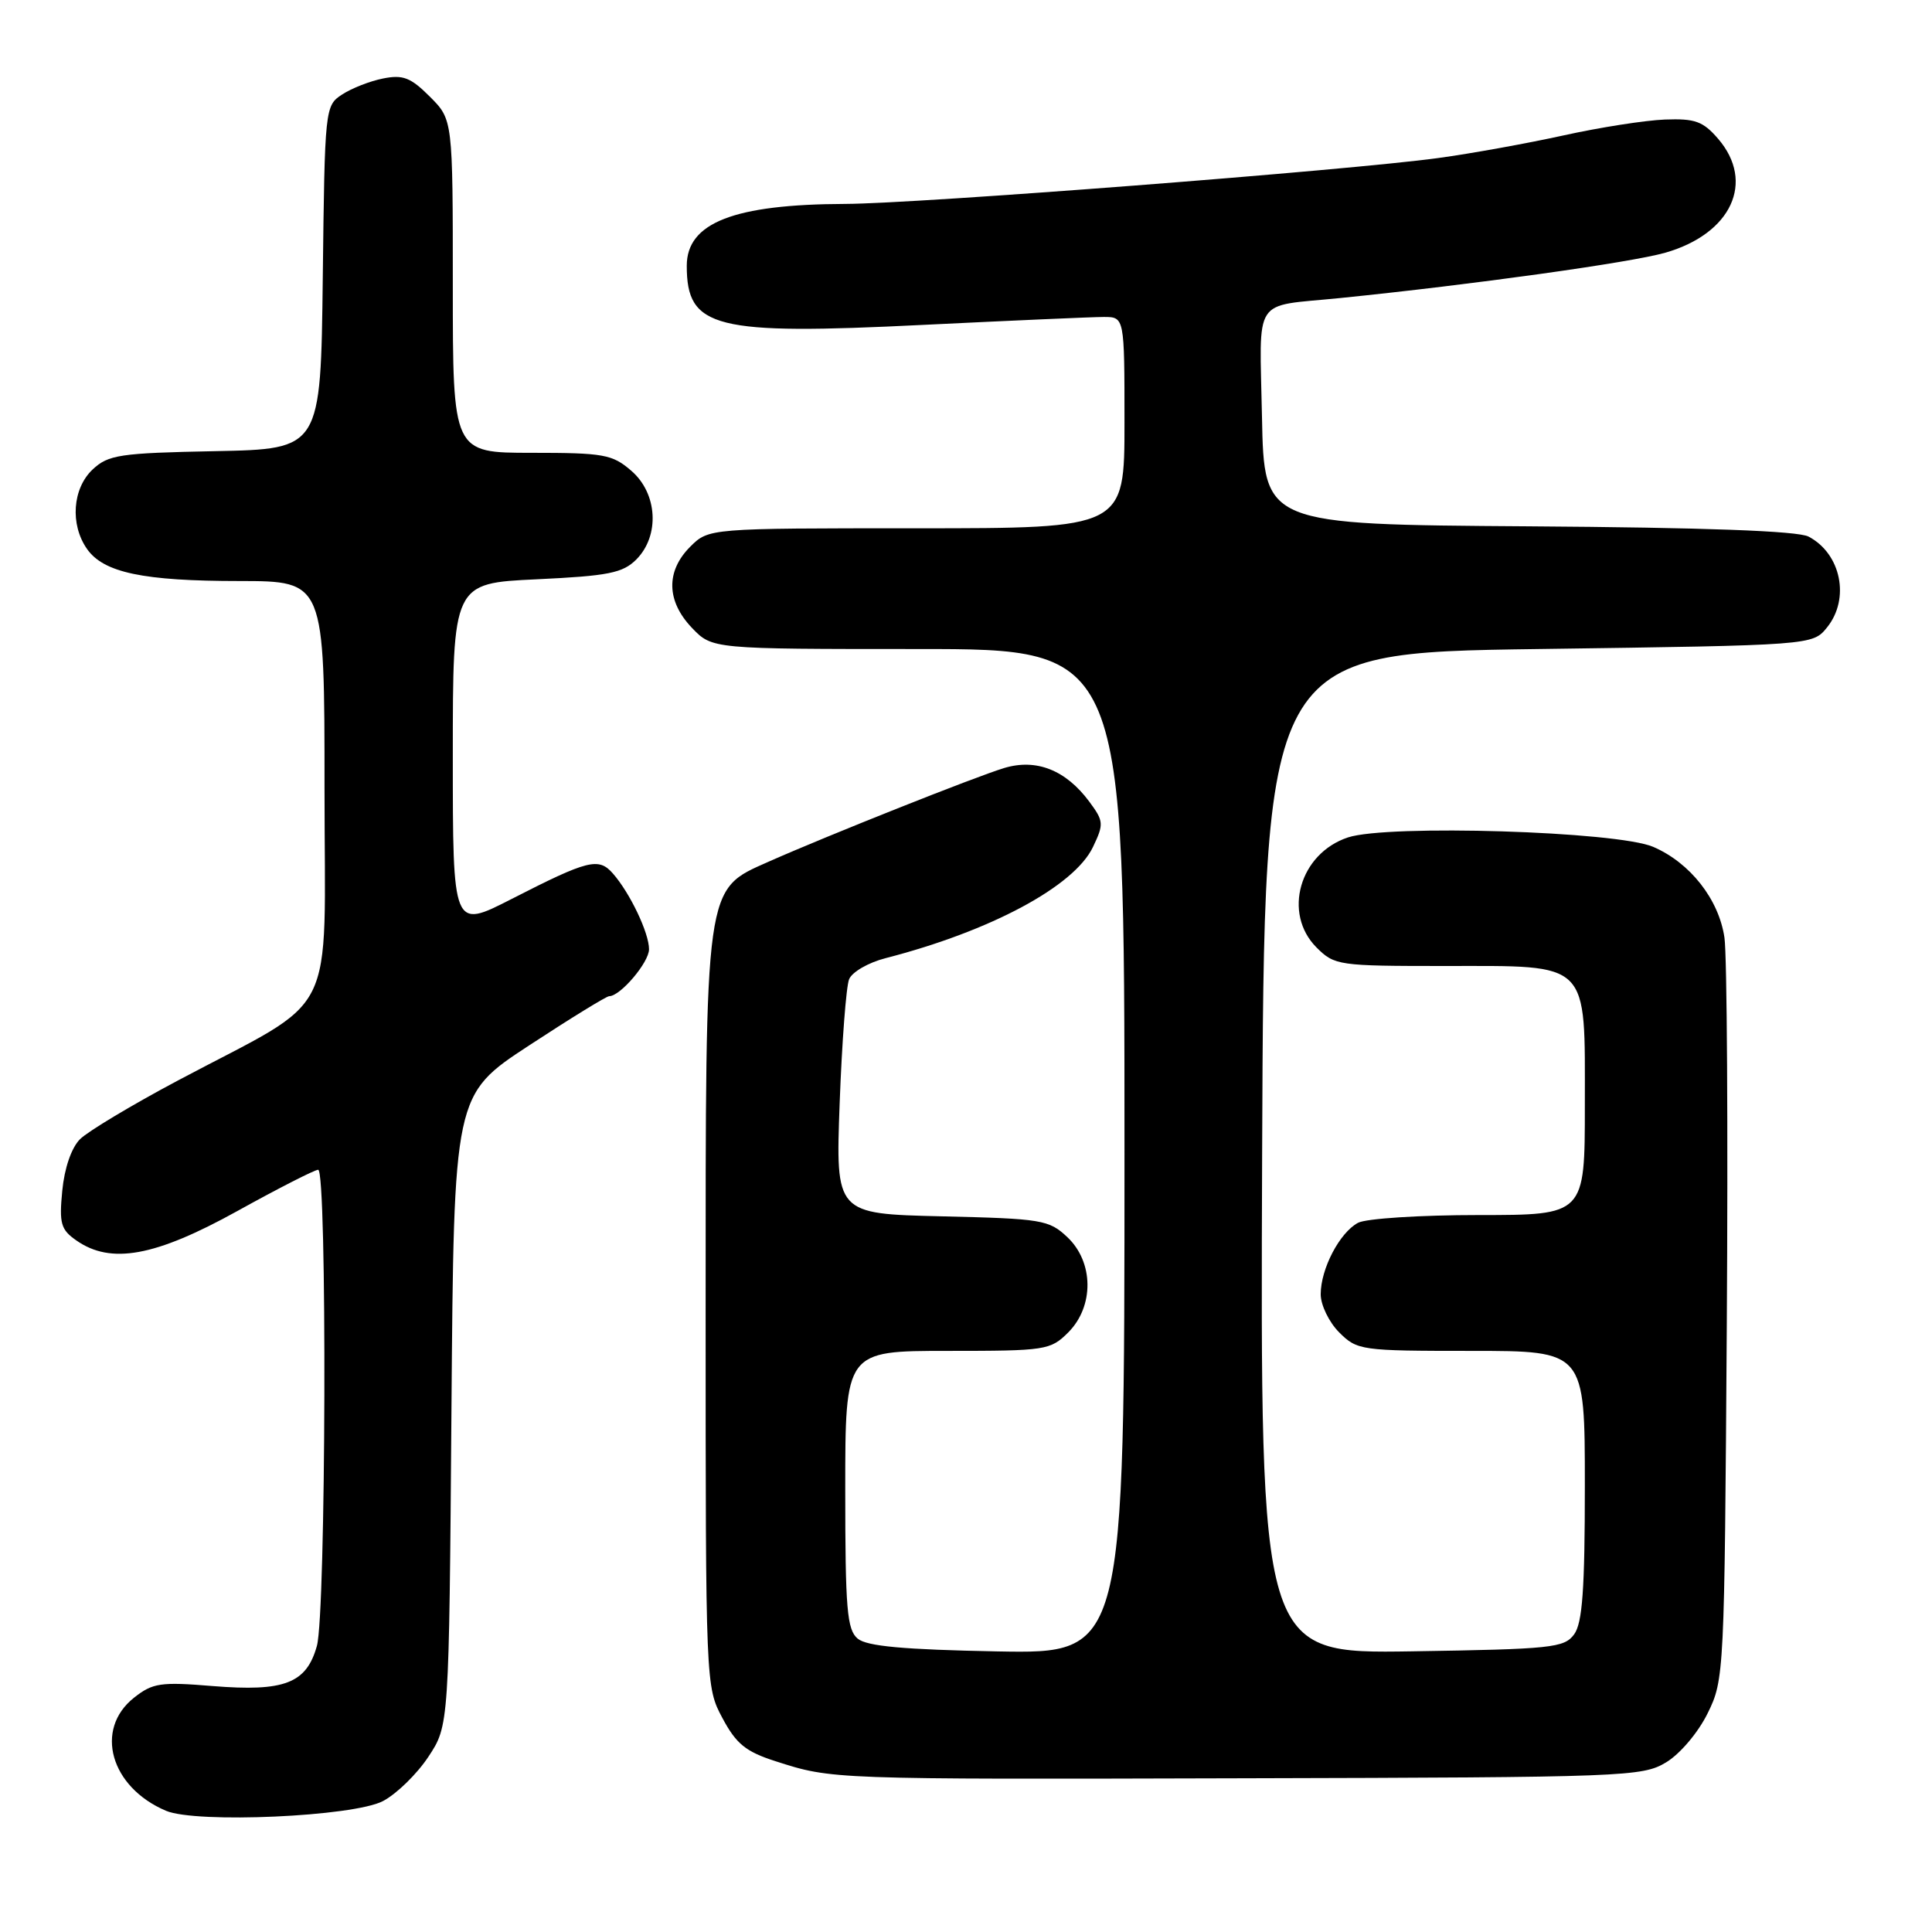 <?xml version="1.0" encoding="UTF-8" standalone="no"?>
<!DOCTYPE svg PUBLIC "-//W3C//DTD SVG 1.1//EN" "http://www.w3.org/Graphics/SVG/1.1/DTD/svg11.dtd" >
<svg xmlns="http://www.w3.org/2000/svg" xmlns:xlink="http://www.w3.org/1999/xlink" version="1.1" viewBox="0 0 256 256">
 <g >
 <path fill="currentColor"
d=" M 50.75 238.65 C 52.54 237.71 55.24 235.08 56.75 232.80 C 59.50 228.65 59.50 228.65 59.82 186.85 C 60.14 145.06 60.14 145.06 70.10 138.53 C 75.58 134.94 80.36 132.00 80.72 132.00 C 82.20 132.00 86.00 127.52 86.00 125.78 C 86.00 123.61 83.47 118.31 81.21 115.74 C 79.32 113.58 77.93 113.93 67.75 119.14 C 60.00 123.10 60.00 123.10 60.00 100.19 C 60.00 77.28 60.00 77.28 71.11 76.76 C 80.63 76.31 82.51 75.93 84.31 74.14 C 87.45 70.99 87.14 65.37 83.64 62.37 C 81.13 60.20 79.99 60.00 70.44 60.00 C 60.00 60.00 60.00 60.00 60.00 37.92 C 60.00 15.85 60.00 15.85 56.96 12.81 C 54.42 10.27 53.40 9.87 50.76 10.40 C 49.03 10.74 46.58 11.70 45.32 12.53 C 43.07 14.00 43.03 14.32 42.77 36.76 C 42.50 59.50 42.50 59.50 28.53 59.78 C 15.84 60.03 14.36 60.26 12.28 62.20 C 9.60 64.72 9.26 69.50 11.53 72.74 C 13.73 75.88 18.97 76.99 31.75 76.99 C 43.00 77.00 43.00 77.00 43.00 104.49 C 43.00 135.93 45.12 131.72 23.50 143.21 C 17.45 146.43 11.65 149.91 10.61 150.94 C 9.46 152.09 8.54 154.78 8.25 157.78 C 7.83 162.12 8.06 162.93 10.11 164.36 C 14.69 167.57 20.55 166.50 31.41 160.49 C 36.86 157.47 41.70 155.00 42.16 155.00 C 43.36 155.00 43.20 213.74 41.99 218.09 C 40.61 223.06 37.69 224.18 28.17 223.41 C 21.26 222.84 20.23 223.00 17.75 224.96 C 12.46 229.16 14.63 236.82 22.00 239.94 C 26.02 241.64 46.85 240.71 50.75 238.65 Z  M 220.77 233.52 C 222.61 232.41 225.02 229.57 226.27 227.02 C 228.47 222.57 228.50 221.78 228.81 175.50 C 228.98 149.65 228.84 126.59 228.50 124.25 C 227.76 119.16 223.94 114.31 219.05 112.21 C 214.26 110.15 183.90 109.22 178.62 110.96 C 172.20 113.08 169.93 121.02 174.45 125.55 C 176.84 127.93 177.34 128.00 191.45 128.00 C 210.84 128.00 210.00 127.16 210.00 146.50 C 210.00 161.00 210.00 161.00 195.93 161.00 C 188.20 161.00 181.00 161.46 179.94 162.03 C 177.50 163.34 175.00 168.13 175.00 171.50 C 175.00 172.92 176.10 175.20 177.45 176.55 C 179.84 178.93 180.31 179.00 194.95 179.00 C 210.00 179.00 210.00 179.00 210.00 196.81 C 210.00 210.60 209.68 215.06 208.58 216.56 C 207.27 218.35 205.61 218.52 187.08 218.81 C 166.99 219.12 166.99 219.12 167.24 152.81 C 167.50 86.50 167.50 86.50 203.84 86.00 C 240.18 85.50 240.18 85.50 242.09 83.14 C 245.17 79.33 243.95 73.36 239.64 71.10 C 238.21 70.35 225.90 69.90 202.50 69.74 C 167.50 69.50 167.50 69.50 167.22 55.28 C 166.91 39.02 165.83 40.68 177.50 39.50 C 195.09 37.72 216.12 34.79 220.68 33.48 C 229.43 30.96 232.59 24.12 227.66 18.39 C 225.66 16.07 224.61 15.69 220.60 15.84 C 218.01 15.94 211.98 16.88 207.19 17.94 C 202.41 18.99 194.93 20.35 190.57 20.94 C 178.60 22.58 121.68 26.98 112.00 27.02 C 97.25 27.07 91.00 29.51 91.00 35.22 C 91.00 43.50 94.67 44.42 122.29 43.05 C 133.96 42.48 144.74 42.00 146.25 42.00 C 149.00 42.00 149.00 42.00 149.00 56.00 C 149.00 70.00 149.00 70.00 121.45 70.00 C 93.91 70.00 93.91 70.00 91.45 72.45 C 88.21 75.70 88.30 79.65 91.69 83.20 C 94.37 86.00 94.37 86.00 121.69 86.00 C 149.00 86.00 149.00 86.00 149.00 152.57 C 149.00 219.13 149.00 219.13 132.15 218.82 C 119.72 218.58 114.87 218.14 113.65 217.13 C 112.23 215.94 112.00 213.24 112.00 197.38 C 112.00 179.00 112.00 179.00 125.55 179.00 C 138.59 179.00 139.18 178.91 141.55 176.55 C 144.99 173.10 144.94 167.23 141.42 163.92 C 138.99 161.63 138.06 161.48 124.78 161.17 C 110.72 160.84 110.72 160.84 111.26 146.17 C 111.56 138.10 112.12 130.72 112.51 129.76 C 112.89 128.80 115.07 127.54 117.35 126.96 C 131.25 123.38 142.33 117.45 144.82 112.24 C 146.28 109.19 146.25 108.81 144.35 106.24 C 141.23 102.03 137.32 100.48 133.05 101.77 C 129.27 102.91 109.62 110.73 101.84 114.18 C 93.33 117.97 93.50 116.74 93.50 173.97 C 93.50 223.26 93.51 223.52 95.73 227.66 C 97.55 231.07 98.81 232.10 102.73 233.36 C 110.30 235.79 109.90 235.78 165.00 235.63 C 215.41 235.51 217.63 235.42 220.77 233.52 Z "/>
</g>
</svg>